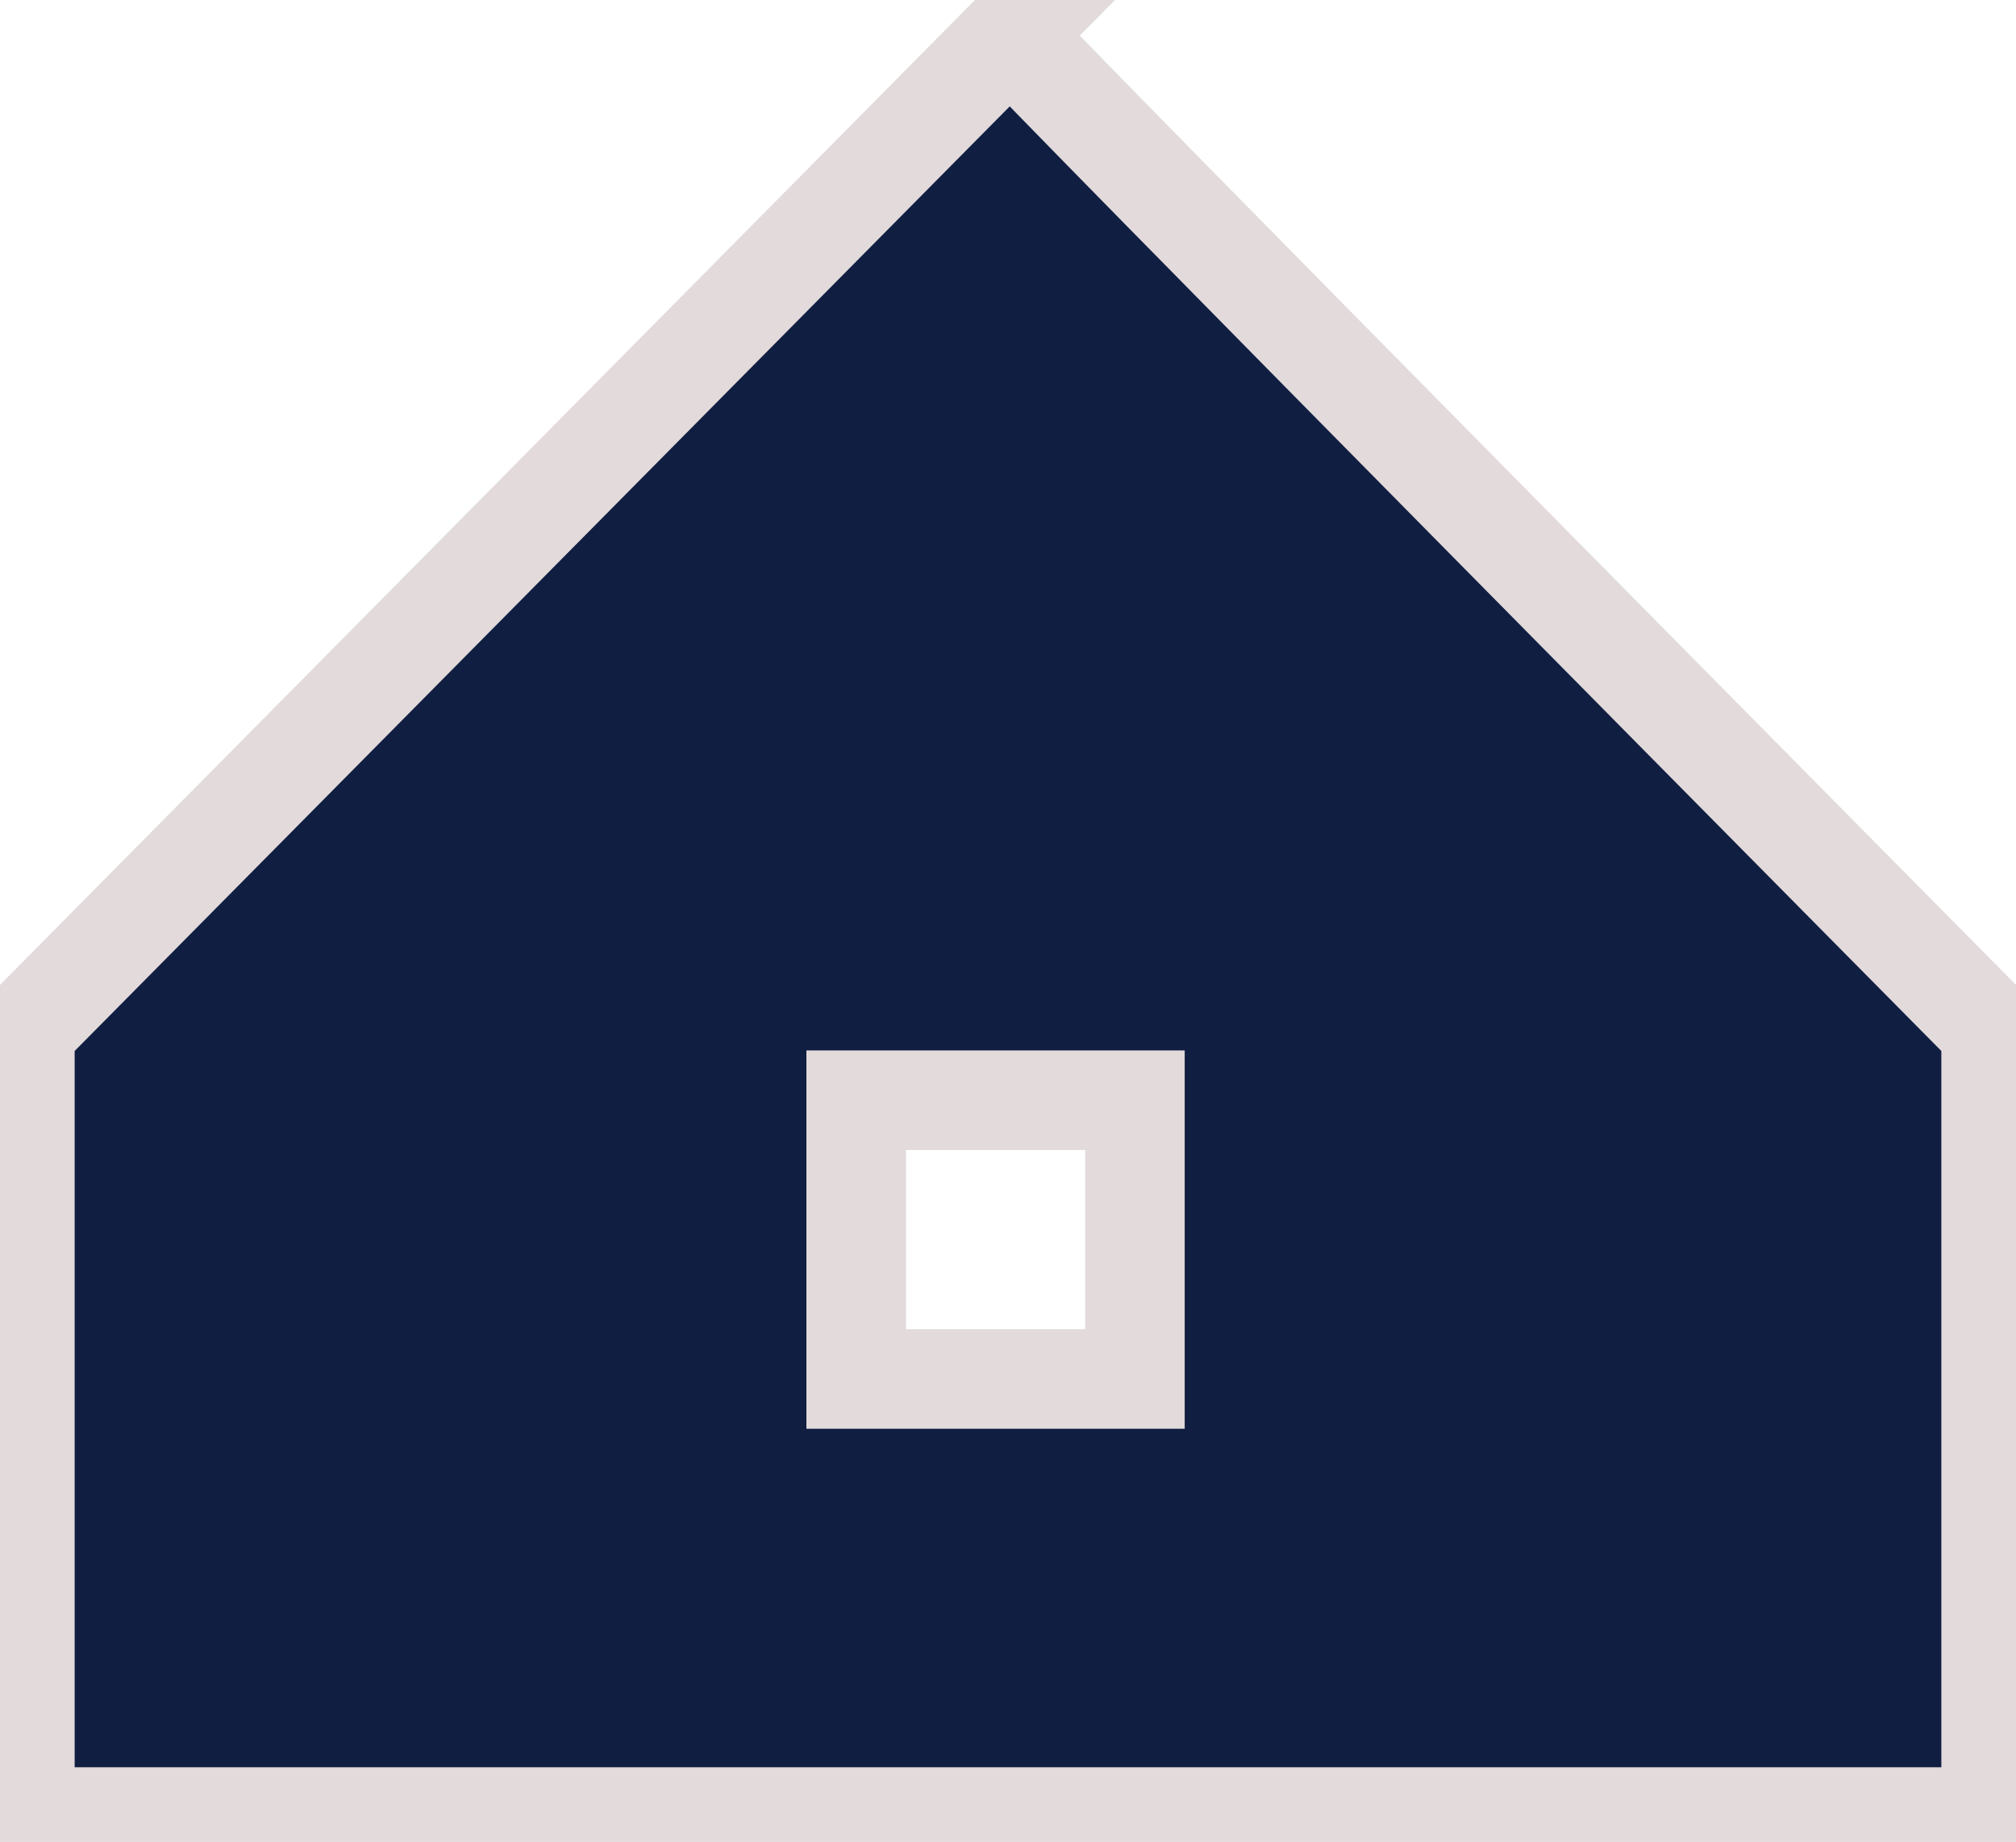 <?xml version="1.0" encoding="utf-8"?>
<!-- Generator: Adobe Illustrator 28.3.0, SVG Export Plug-In . SVG Version: 6.00 Build 0)  -->
<svg version="1.1" id="Layer_2_00000108289294849803130560000017555313322966975624_"
	 xmlns="http://www.w3.org/2000/svg" xmlns:xlink="http://www.w3.org/1999/xlink" x="0px" y="0px" viewBox="0 0 40.5 37"
	 style="enable-background:new 0 0 40.5 37;" xml:space="preserve">
<style type="text/css">
	.st0{fill:#101E41;stroke:#E2DADB;stroke-width:2;stroke-miterlimit:10;}
</style>
<g id="Mobile">
	<path id="Home_Icon" class="st0" d="M40,20.7v15.8H0.5V20.7l19.8-20C20.2,0.7,40,20.7,40,20.7z M22.8,22.1h-5.6v5.6h5.6V22.1z"/>
</g>
</svg>
